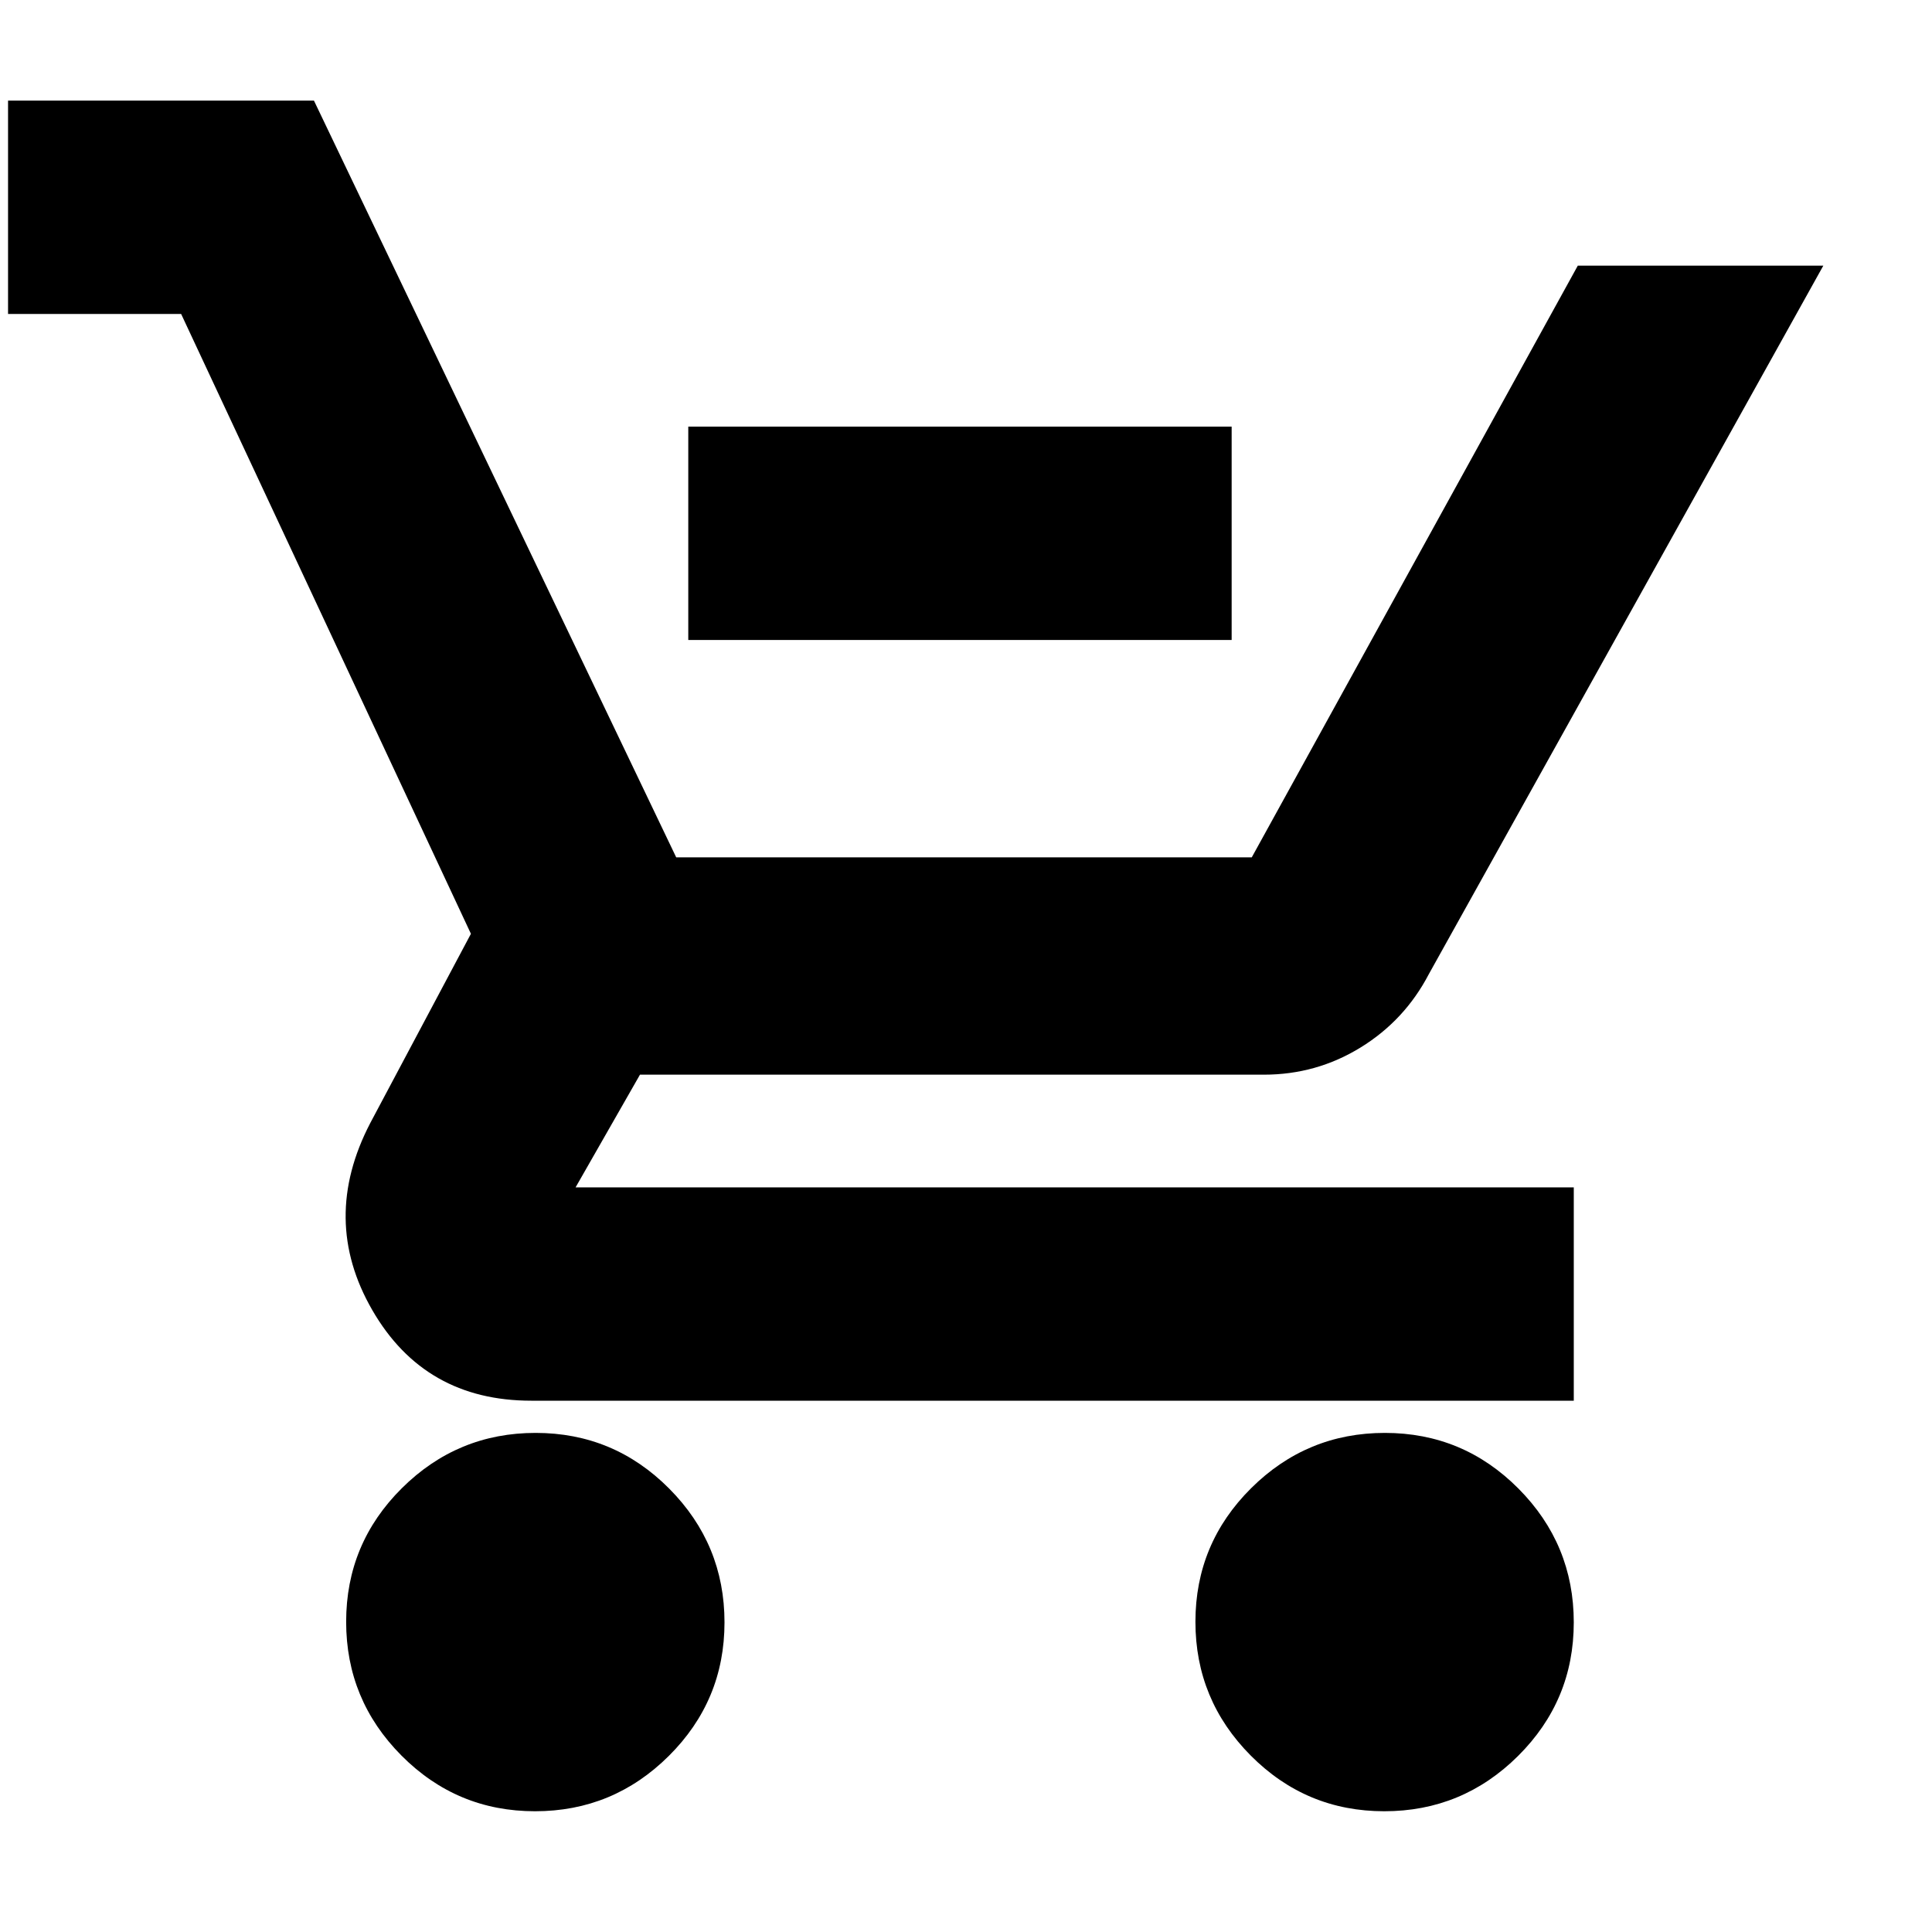 <svg xmlns="http://www.w3.org/2000/svg" height="24" viewBox="0 -960 960 960" width="24"><path d="M342-642v-106h270v106H342ZM265.84-60Q227-60 199.5-87.66t-27.5-66.5q0-38.84 27.66-66.34t66.5-27.5q38.84 0 66.34 27.66t27.5 66.5q0 38.84-27.66 66.34T265.84-60Zm422 0Q649-60 621.5-87.66t-27.5-66.5q0-38.84 27.66-66.34t66.5-27.5q38.84 0 66.34 27.66t27.5 66.5q0 38.84-27.66 66.34T687.84-60ZM4-804v-106h152l180 376h286l162-294h122L710-476q-12 23-33.95 36.5Q654.1-426 628-426H318l-32 56h496v106H264q-53 0-79-45t-1-93l50-94L90-804H4Z"/></svg>